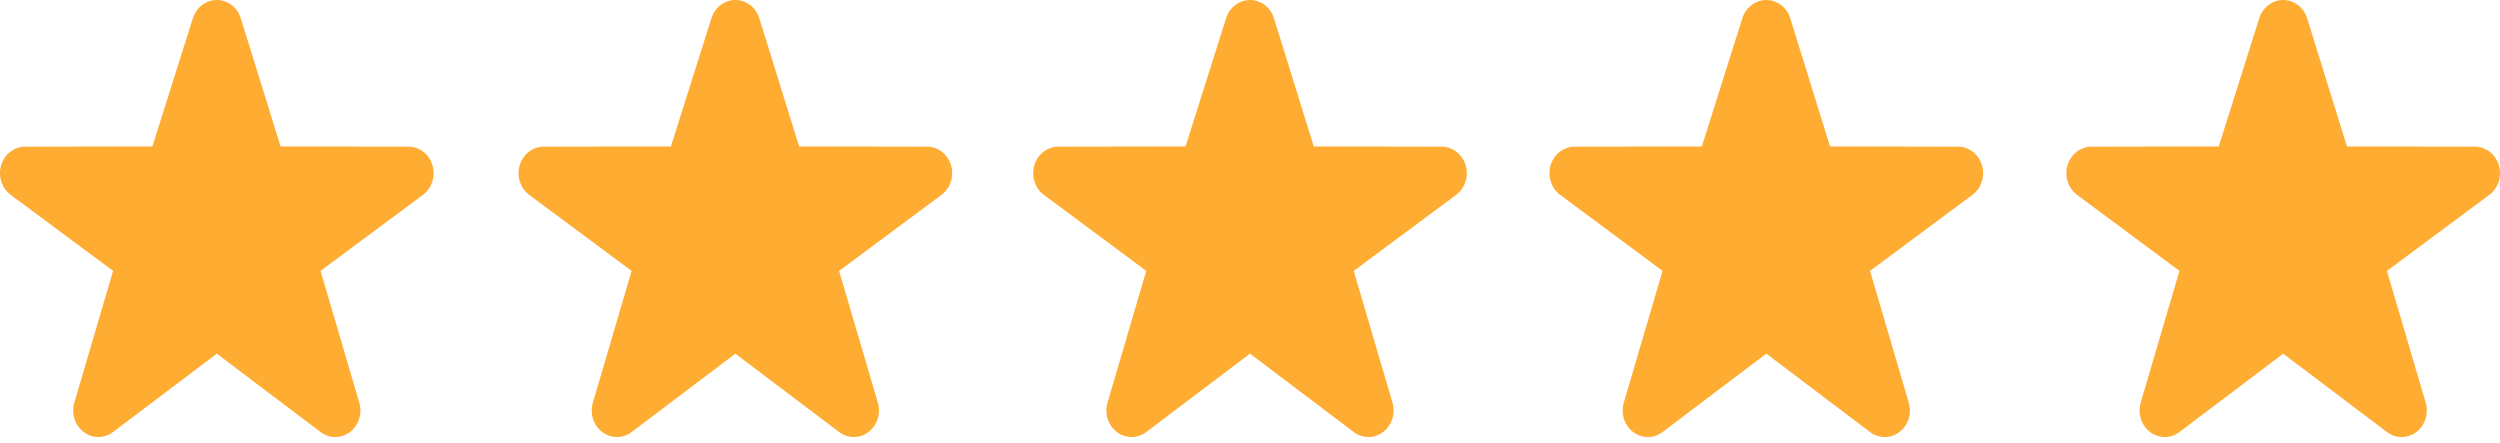 <svg width="192" height="34" viewBox="0 0 192 34" fill="none" xmlns="http://www.w3.org/2000/svg">
<path d="M184.445 33.564C184.05 33.564 183.656 33.436 183.317 33.181L175.349 27.161L167.381 33.181C167.051 33.431 166.654 33.565 166.247 33.563C165.841 33.562 165.445 33.425 165.116 33.173C164.788 32.922 164.542 32.568 164.416 32.161C164.289 31.755 164.287 31.316 164.41 30.909L167.382 20.805L159.485 14.942C159.158 14.688 158.915 14.332 158.791 13.924C158.666 13.516 158.667 13.077 158.792 12.669C158.918 12.262 159.162 11.908 159.49 11.656C159.818 11.403 160.213 11.266 160.62 11.263L170.4 11.247L173.513 1.394C173.642 0.988 173.888 0.635 174.218 0.385C174.547 0.135 174.943 0 175.349 0C175.756 0 176.151 0.135 176.481 0.385C176.811 0.635 177.057 0.988 177.185 1.394L180.246 11.247L190.076 11.263C190.483 11.265 190.879 11.402 191.207 11.655C191.535 11.908 191.78 12.263 191.905 12.671C192.031 13.078 192.032 13.517 191.907 13.925C191.783 14.332 191.539 14.689 191.212 14.942L183.315 20.805L186.287 30.909C186.41 31.316 186.409 31.754 186.282 32.161C186.155 32.567 185.91 32.921 185.582 33.173C185.252 33.427 184.854 33.564 184.445 33.564V33.564Z" fill="#FFAC33"/>
<path d="M144.748 33.564C144.352 33.564 143.958 33.436 143.62 33.181L135.651 27.161L127.683 33.181C127.353 33.431 126.956 33.565 126.55 33.563C126.143 33.562 125.747 33.425 125.419 33.173C125.09 32.922 124.845 32.568 124.718 32.161C124.591 31.755 124.589 31.316 124.713 30.909L127.684 20.805L119.788 14.942C119.461 14.688 119.217 14.332 119.093 13.924C118.969 13.516 118.969 13.077 119.094 12.669C119.221 12.262 119.465 11.908 119.793 11.656C120.121 11.403 120.516 11.266 120.922 11.263L130.702 11.247L133.816 1.394C133.944 0.988 134.191 0.635 134.52 0.385C134.85 0.135 135.246 0 135.652 0C136.058 0 136.454 0.135 136.783 0.385C137.113 0.635 137.359 0.988 137.488 1.394L140.549 11.247L150.379 11.263C150.786 11.265 151.181 11.402 151.509 11.655C151.838 11.908 152.082 12.263 152.208 12.671C152.333 13.078 152.334 13.517 152.21 13.925C152.085 14.332 151.842 14.689 151.514 14.942L143.618 20.805L146.589 30.909C146.713 31.316 146.711 31.754 146.585 32.161C146.458 32.567 146.213 32.921 145.884 33.173C145.555 33.427 145.157 33.564 144.748 33.564V33.564Z" fill="#FFAC33"/>
<path d="M105.097 33.564C104.701 33.564 104.307 33.436 103.968 33.181L96 27.161L88.032 33.181C87.702 33.431 87.305 33.565 86.899 33.563C86.492 33.562 86.096 33.425 85.768 33.173C85.439 32.922 85.194 32.568 85.067 32.161C84.94 31.755 84.938 31.316 85.061 30.909L88.033 20.805L80.136 14.942C79.809 14.688 79.566 14.332 79.442 13.924C79.317 13.516 79.318 13.077 79.443 12.669C79.569 12.262 79.814 11.908 80.142 11.656C80.47 11.403 80.865 11.266 81.271 11.263L91.051 11.247L94.165 1.394C94.293 0.988 94.54 0.635 94.869 0.385C95.199 0.135 95.594 0 96.001 0C96.407 0 96.803 0.135 97.132 0.385C97.462 0.635 97.708 0.988 97.837 1.394L100.898 11.247L110.728 11.263C111.134 11.265 111.53 11.402 111.858 11.655C112.186 11.908 112.431 12.263 112.557 12.671C112.682 13.078 112.683 13.517 112.558 13.925C112.434 14.332 112.19 14.689 111.863 14.942L103.966 20.805L106.938 30.909C107.062 31.316 107.06 31.754 106.933 32.161C106.807 32.567 106.562 32.921 106.233 33.173C105.903 33.427 105.505 33.564 105.097 33.564V33.564Z" fill="#FFAC33"/>
<path d="M65.572 33.564C65.177 33.564 64.783 33.436 64.444 33.181L56.476 27.161L48.508 33.181C48.178 33.431 47.781 33.565 47.374 33.563C46.967 33.562 46.572 33.425 46.243 33.173C45.914 32.922 45.669 32.568 45.542 32.161C45.416 31.755 45.414 31.316 45.537 30.909L48.509 20.805L40.612 14.942C40.285 14.688 40.042 14.332 39.917 13.924C39.793 13.516 39.793 13.077 39.919 12.669C40.045 12.262 40.289 11.908 40.617 11.656C40.945 11.403 41.34 11.266 41.746 11.263L51.526 11.247L54.64 1.394C54.769 0.988 55.015 0.635 55.345 0.385C55.674 0.135 56.07 0 56.476 0C56.882 0 57.278 0.135 57.608 0.385C57.937 0.635 58.184 0.988 58.312 1.394L61.373 11.247L71.203 11.263C71.61 11.265 72.005 11.402 72.334 11.655C72.662 11.908 72.906 12.263 73.032 12.671C73.158 13.078 73.158 13.517 73.034 13.925C72.909 14.332 72.666 14.689 72.338 14.942L64.442 20.805L67.414 30.909C67.537 31.316 67.535 31.754 67.409 32.161C67.282 32.567 67.037 32.921 66.708 33.173C66.379 33.427 65.981 33.564 65.572 33.564V33.564Z" fill="#FFAC33"/>
<path d="M25.748 33.564C25.352 33.564 24.958 33.436 24.619 33.181L16.651 27.161L8.683 33.181C8.353 33.431 7.957 33.565 7.55 33.563C7.143 33.562 6.747 33.425 6.419 33.173C6.09 32.922 5.845 32.568 5.718 32.161C5.591 31.755 5.589 31.316 5.713 30.909L8.684 20.805L0.788 14.942C0.461 14.688 0.217 14.332 0.093 13.924C-0.031 13.516 -0.031 13.077 0.094 12.669C0.221 12.262 0.465 11.908 0.793 11.656C1.121 11.403 1.516 11.266 1.922 11.263L11.702 11.247L14.816 1.394C14.944 0.988 15.191 0.635 15.52 0.385C15.85 0.135 16.246 0 16.652 0C17.058 0 17.454 0.135 17.784 0.385C18.113 0.635 18.36 0.988 18.488 1.394L21.549 11.247L31.379 11.263C31.786 11.265 32.181 11.402 32.509 11.655C32.838 11.908 33.082 12.263 33.208 12.671C33.333 13.078 33.334 13.517 33.21 13.925C33.085 14.332 32.842 14.689 32.514 14.942L24.618 20.805L27.589 30.909C27.713 31.316 27.711 31.754 27.585 32.161C27.458 32.567 27.213 32.921 26.884 33.173C26.555 33.427 26.157 33.564 25.748 33.564Z" fill="#FFAC33"/>
</svg>
